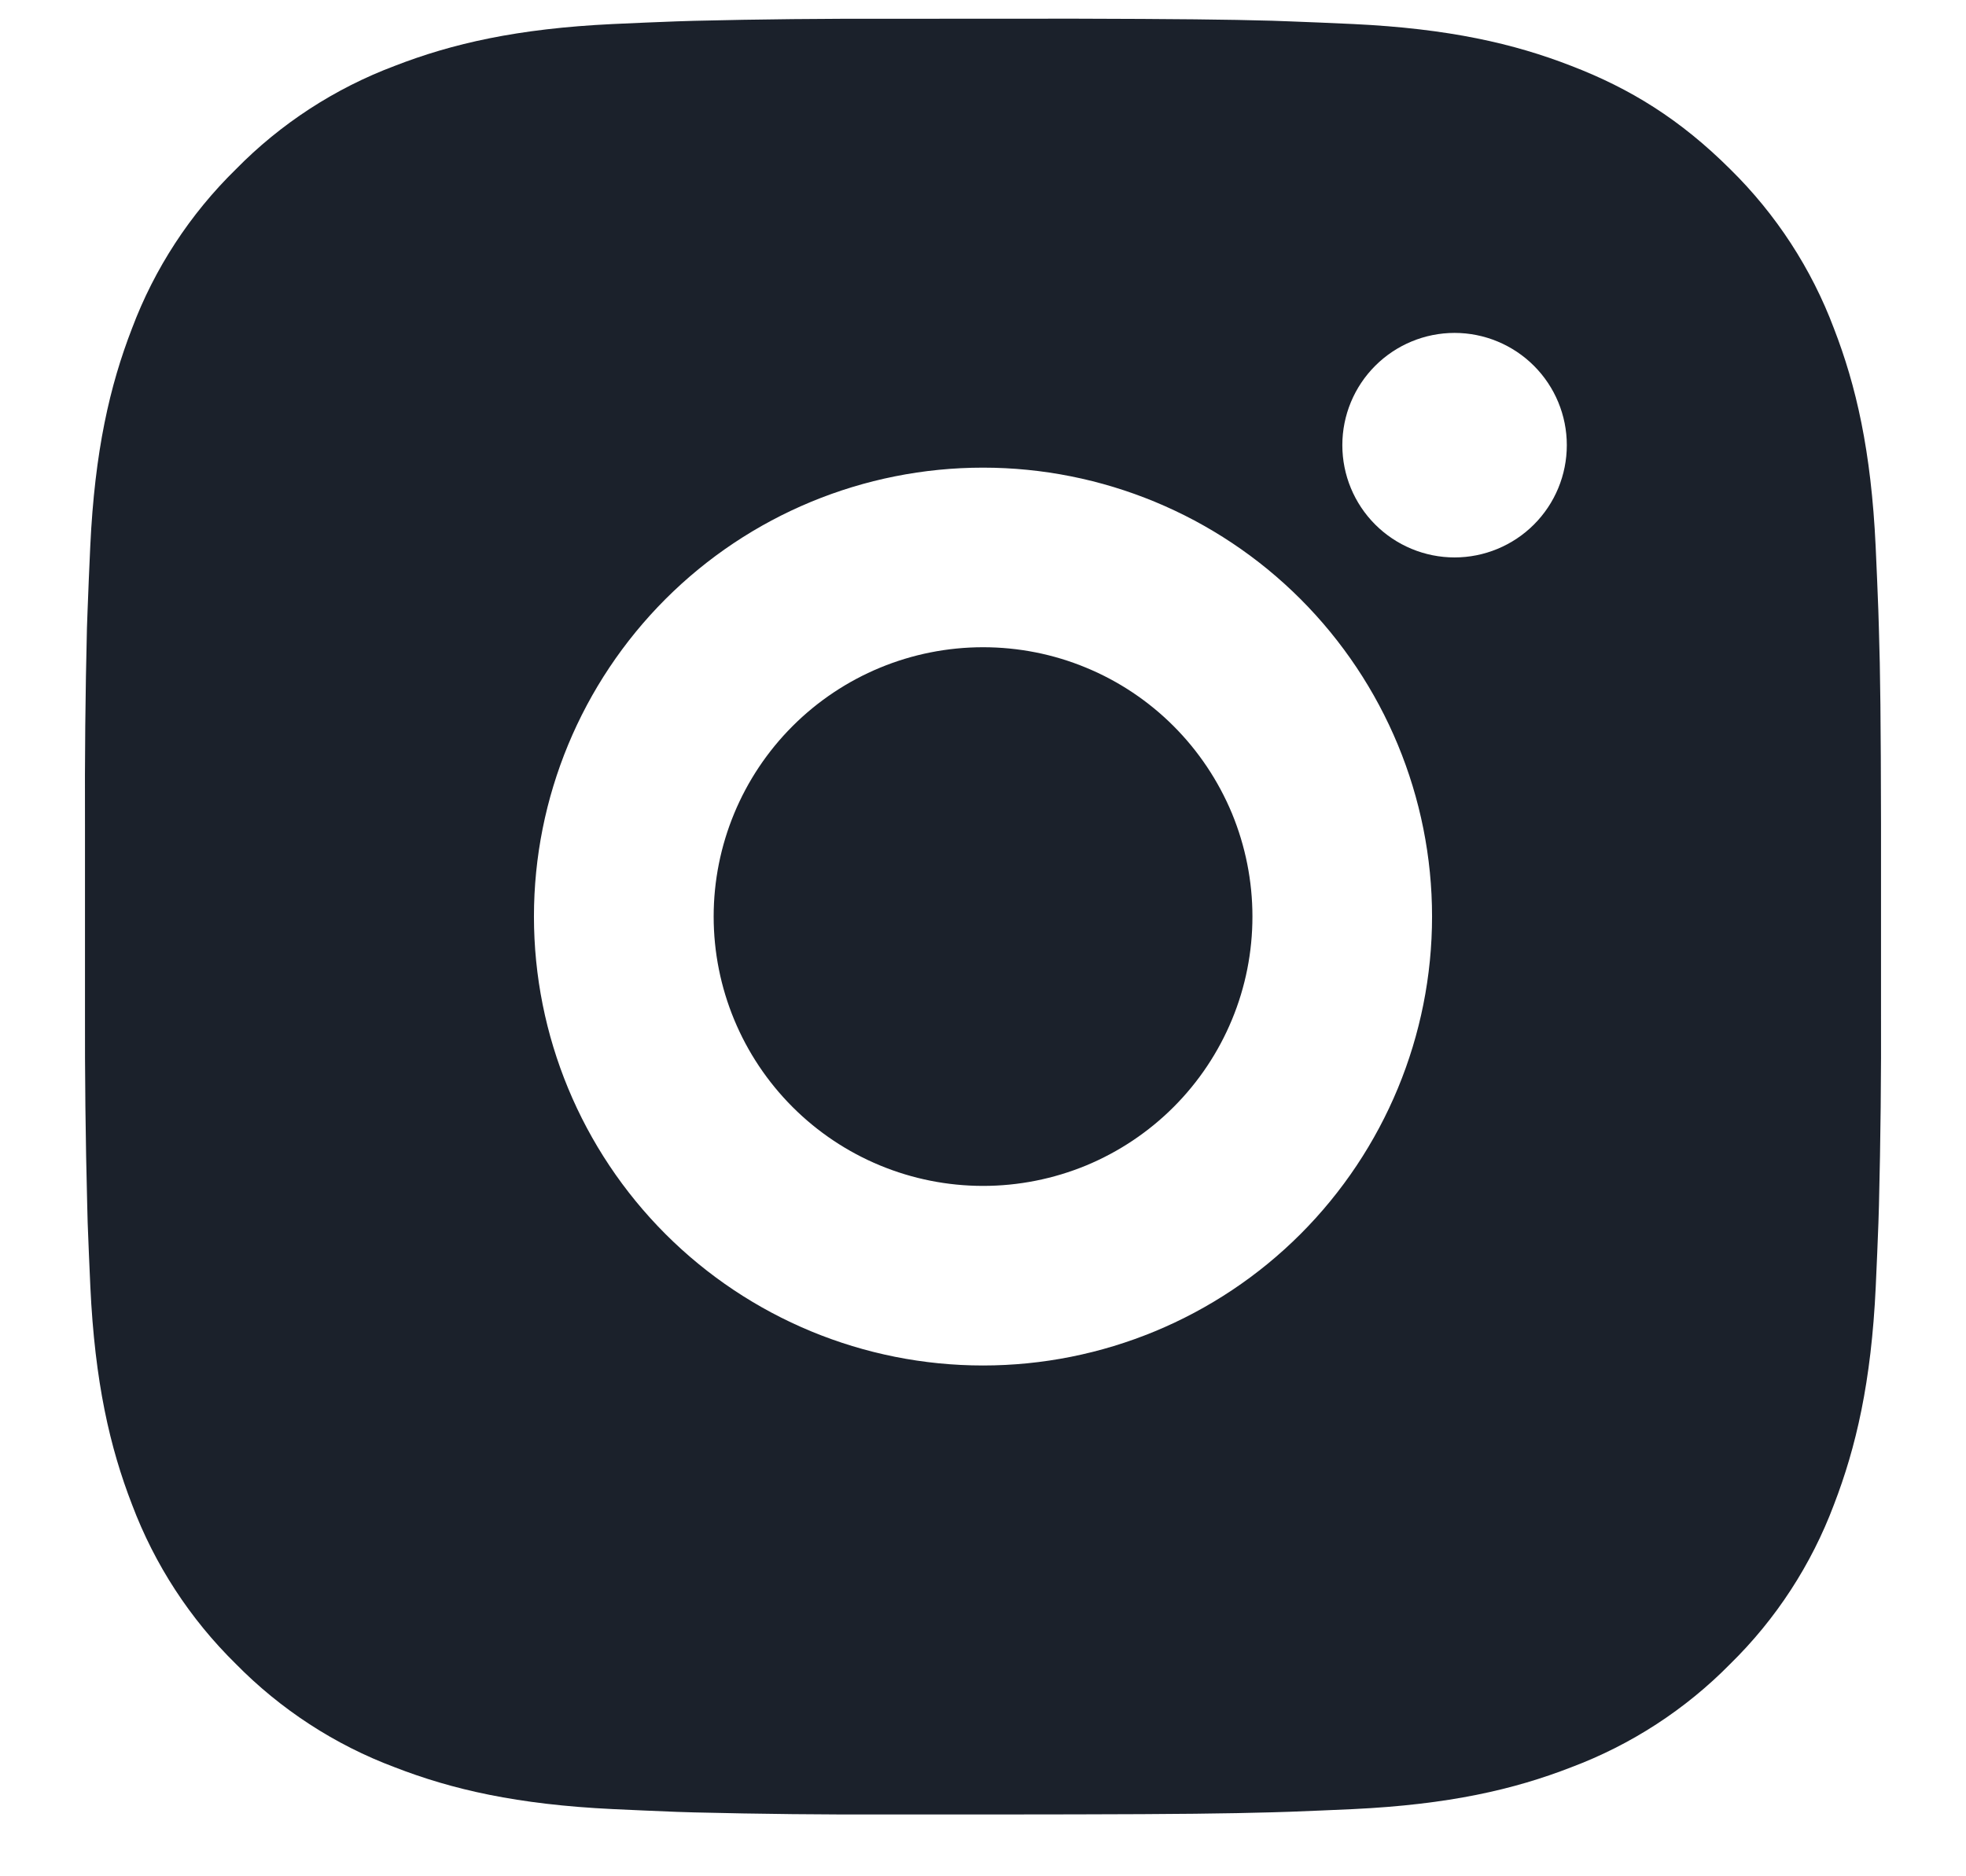 <svg width="22" height="21" viewBox="0 0 22 21" fill="none" xmlns="http://www.w3.org/2000/svg">
<path d="M12.033 0.209C13.164 0.212 13.738 0.218 14.233 0.232L14.428 0.239C14.653 0.247 14.875 0.257 15.143 0.269C16.213 0.32 16.942 0.488 17.582 0.737C18.246 0.992 18.804 1.338 19.363 1.895C19.874 2.398 20.27 3.005 20.522 3.676C20.77 4.316 20.939 5.046 20.989 6.116C21.001 6.383 21.011 6.605 21.019 6.832L21.025 7.027C21.041 7.521 21.047 8.095 21.049 9.225L21.049 9.975V11.292C21.052 12.025 21.044 12.758 21.026 13.49L21.02 13.685C21.012 13.912 21.002 14.133 20.99 14.401C20.94 15.471 20.769 16.2 20.522 16.841C20.27 17.512 19.875 18.12 19.363 18.622C18.861 19.133 18.253 19.528 17.582 19.78C16.942 20.029 16.213 20.197 15.143 20.248C14.905 20.259 14.666 20.269 14.428 20.278L14.233 20.284C13.738 20.298 13.164 20.305 12.033 20.307L11.283 20.308H9.968C9.235 20.311 8.501 20.303 7.768 20.285L7.573 20.279C7.335 20.27 7.096 20.259 6.858 20.248C5.788 20.197 5.059 20.029 4.418 19.78C3.747 19.529 3.14 19.133 2.638 18.622C2.126 18.119 1.731 17.512 1.478 16.841C1.23 16.201 1.061 15.471 1.011 14.401C1 14.162 0.99 13.924 0.981 13.685L0.976 13.49C0.957 12.758 0.949 12.025 0.951 11.292V9.225C0.948 8.492 0.955 7.759 0.973 7.027L0.98 6.832C0.988 6.605 0.998 6.383 1.01 6.116C1.06 5.046 1.229 4.317 1.477 3.676C1.729 3.005 2.126 2.397 2.639 1.895C3.14 1.384 3.747 0.989 4.418 0.737C5.059 0.488 5.787 0.32 6.858 0.269C7.125 0.257 7.348 0.247 7.573 0.239L7.768 0.233C8.501 0.215 9.234 0.208 9.967 0.21L12.033 0.209ZM11 5.234C9.667 5.234 8.389 5.763 7.447 6.705C6.505 7.648 5.975 8.926 5.975 10.258C5.975 11.591 6.505 12.869 7.447 13.812C8.389 14.754 9.667 15.283 11 15.283C12.333 15.283 13.611 14.754 14.553 13.812C15.495 12.869 16.025 11.591 16.025 10.258C16.025 8.926 15.495 7.648 14.553 6.705C13.611 5.763 12.333 5.234 11 5.234ZM11 7.244C11.396 7.244 11.788 7.321 12.154 7.473C12.52 7.624 12.852 7.846 13.132 8.126C13.412 8.406 13.634 8.739 13.786 9.104C13.937 9.47 14.015 9.862 14.015 10.258C14.015 10.654 13.938 11.046 13.786 11.412C13.635 11.777 13.413 12.11 13.133 12.39C12.853 12.67 12.521 12.892 12.155 13.044C11.789 13.195 11.397 13.273 11.001 13.273C10.201 13.273 9.435 12.956 8.869 12.39C8.304 11.825 7.986 11.058 7.986 10.258C7.986 9.459 8.304 8.692 8.869 8.127C9.435 7.561 10.201 7.244 11.001 7.244M16.277 3.726C15.944 3.726 15.624 3.859 15.389 4.094C15.153 4.33 15.021 4.649 15.021 4.982C15.021 5.316 15.153 5.635 15.389 5.871C15.624 6.106 15.944 6.239 16.277 6.239C16.61 6.239 16.93 6.106 17.165 5.871C17.401 5.635 17.533 5.316 17.533 4.982C17.533 4.649 17.401 4.33 17.165 4.094C16.93 3.859 16.61 3.726 16.277 3.726Z" fill="#1B212B"/>
</svg>
